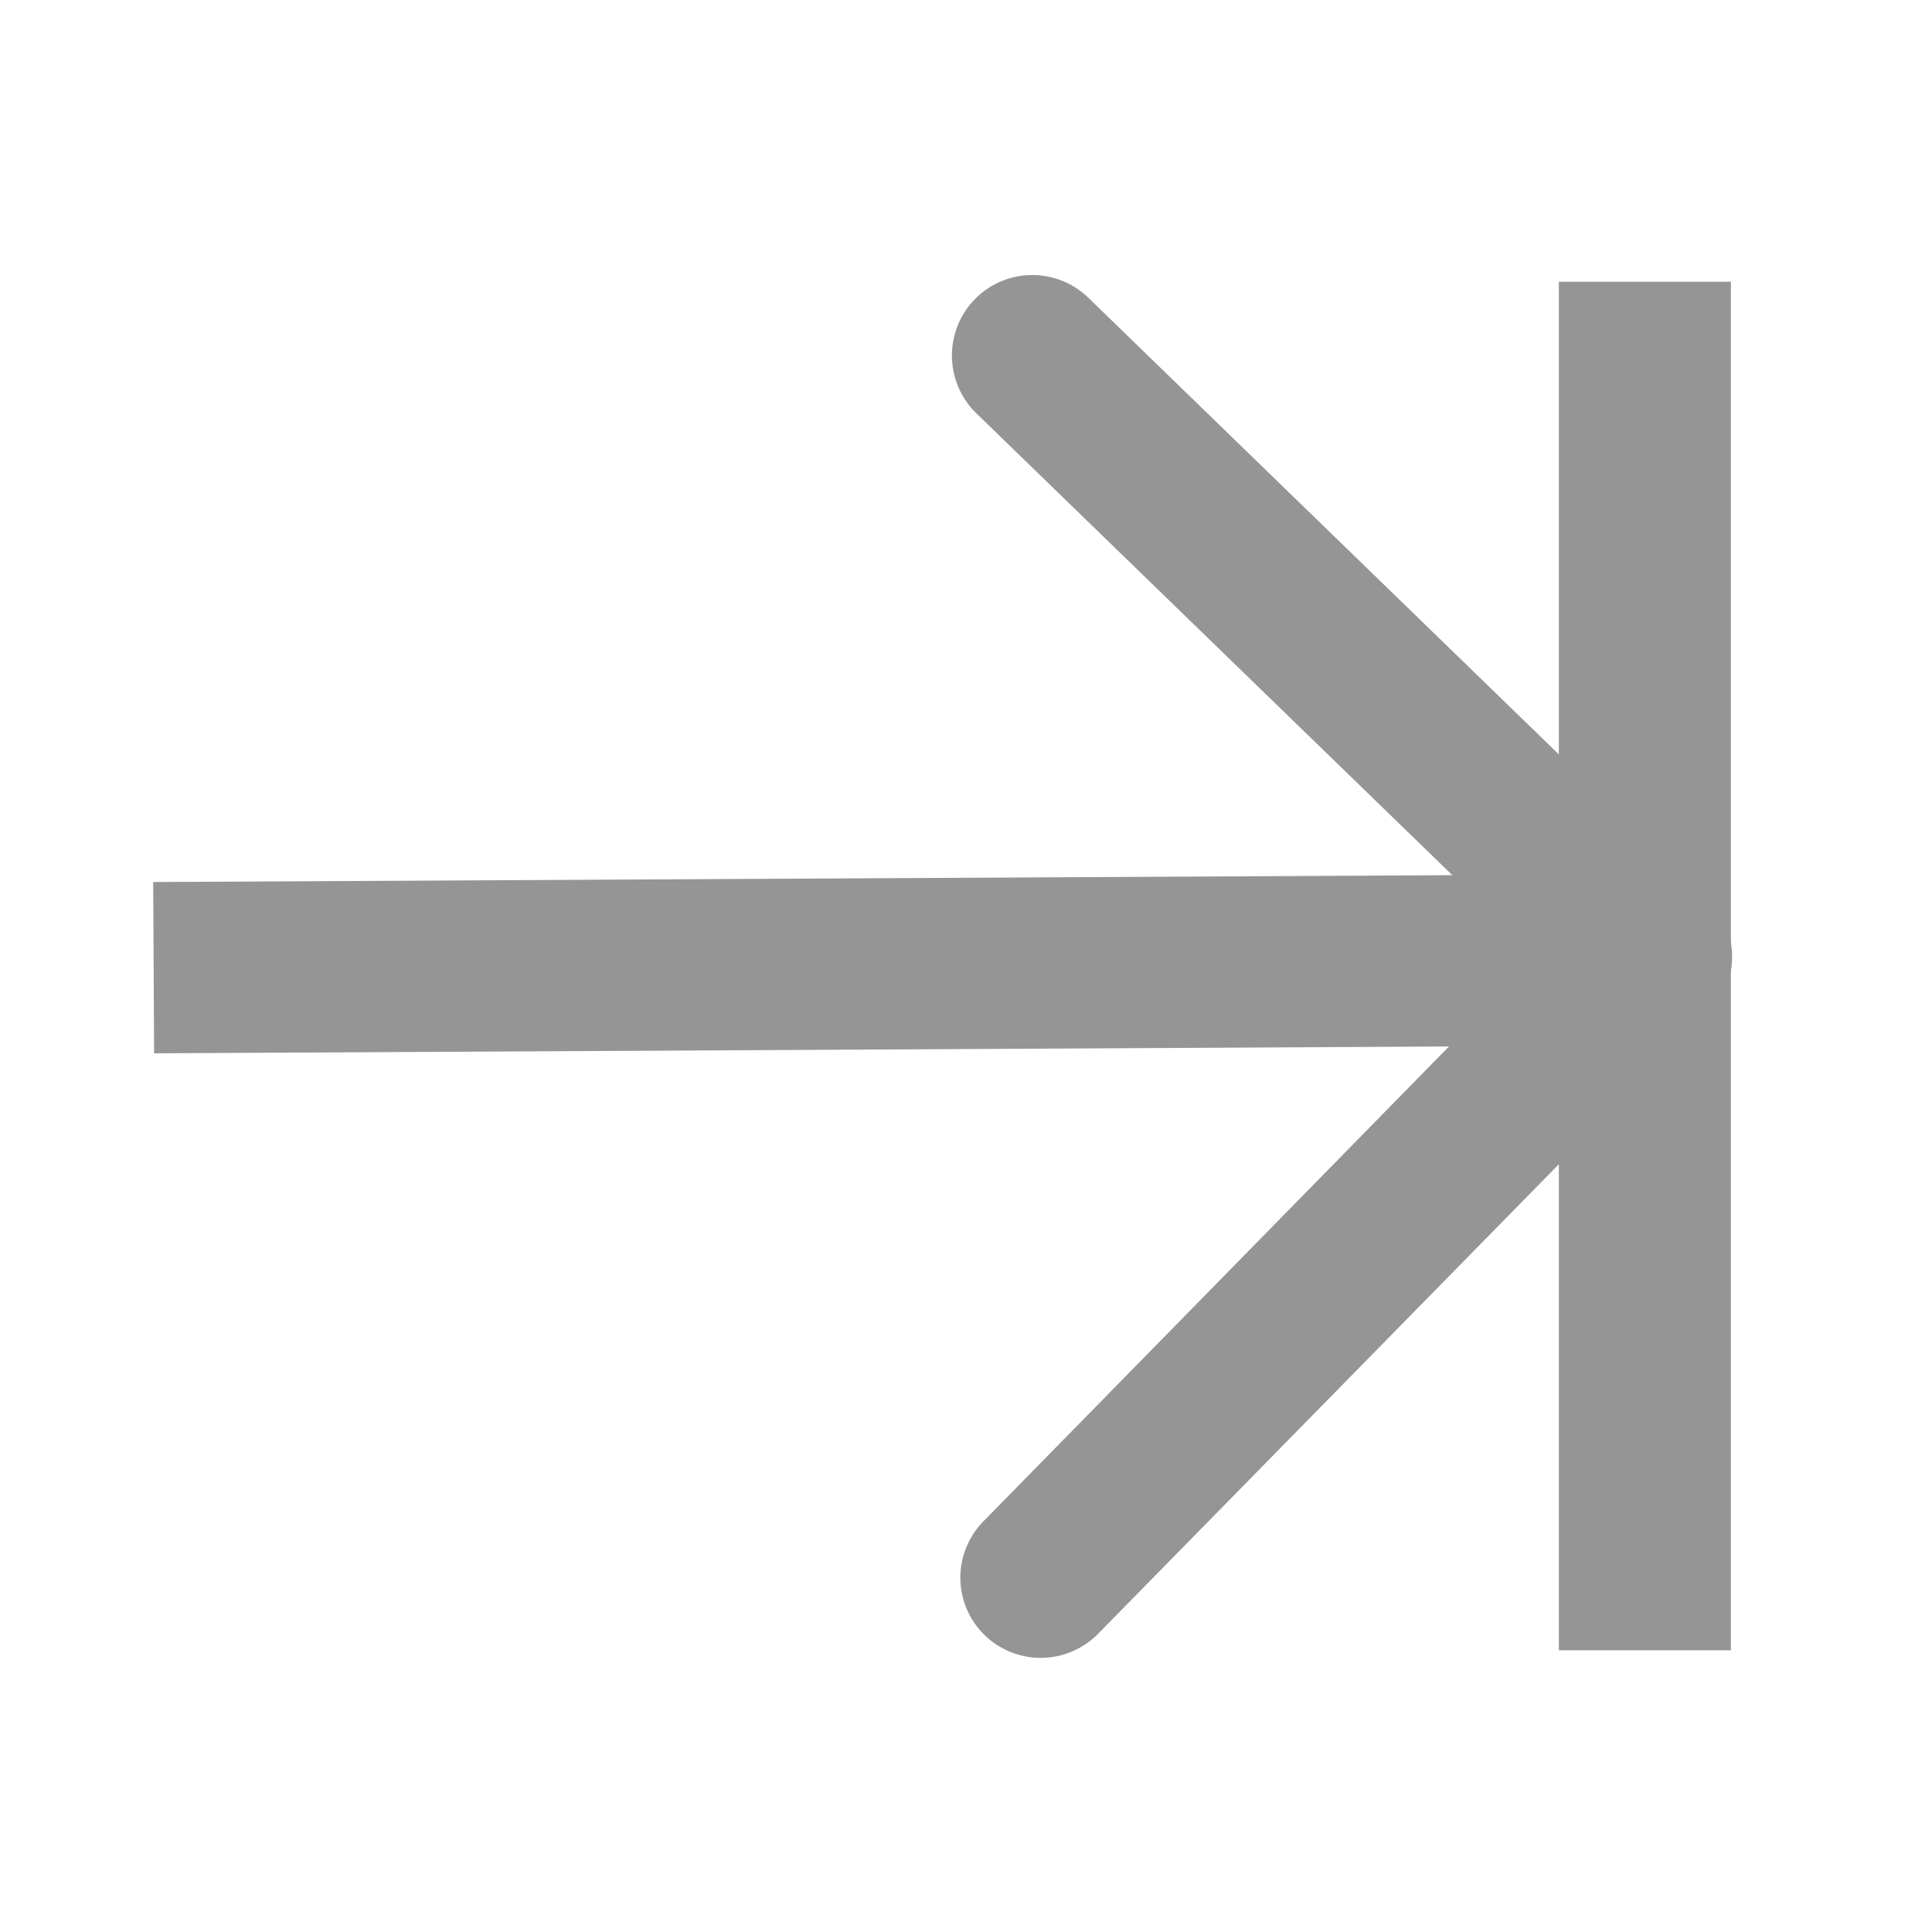 <?xml version="1.0" encoding="UTF-8" standalone="no"?>
<svg
   xmlns:dc="http://purl.org/dc/elements/1.1/"
   xmlns:cc="http://creativecommons.org/ns#"
   xmlns:rdf="http://www.w3.org/1999/02/22-rdf-syntax-ns#"
   xmlns:svg="http://www.w3.org/2000/svg"
   xmlns="http://www.w3.org/2000/svg"
   xmlns:sodipodi="http://sodipodi.sourceforge.net/DTD/sodipodi-0.dtd"
   xmlns:inkscape="http://www.inkscape.org/namespaces/inkscape"
   width="48"
   height="48"
   viewBox="0 0 12.7 12.7"
   version="1.1"
   id="svg8"
   inkscape:version="1.0.2 (e86c870879, 2021-01-15)"
   sodipodi:docname="next-stop.svg">
  <defs
     id="defs2" />
  <sodipodi:namedview
     id="base"
     pagecolor="#ffffff"
     bordercolor="#666666"
     borderopacity="1.0"
     inkscape:pageopacity="0.0"
     inkscape:pageshadow="2"
     inkscape:zoom="15.979167"
     inkscape:cx="24"
     inkscape:cy="24"
     inkscape:document-units="mm"
     inkscape:current-layer="layer1"
     inkscape:document-rotation="0"
     showgrid="true"
     units="px"
     inkscape:window-width="1680"
     inkscape:window-height="982"
     inkscape:window-x="0"
     inkscape:window-y="37"
     inkscape:window-maximized="1">
    <inkscape:grid
       type="xygrid"
       id="grid833"
       empspacing="1" />
  </sodipodi:namedview>
  <g
     inkscape:label="Layer 1"
     inkscape:groupmode="layer"
     id="layer1">
    <g
       id="g847">
      <path
         id="rect1173"
         style="opacity:1;fill:#959595;fill-opacity:1;stroke:none;stroke-width:1.111;stroke-linecap:round;stroke-linejoin:round;stroke-miterlimit:4;stroke-dasharray:none;stroke-opacity:1"
         d="M 1.013,6.924 9.525,6.879 6.465,10 a 0.529,0.529 0 0 0 -0.152,0.387 0.529,0.529 0 0 0 0.158,0.36 0.529,0.529 0 0 0 0.748,-0.008 L 11.156,6.727 a 0.529,0.529 0 0 0 0.011,-0.011 0.529,0.529 0 0 0 0.069,-0.059 0.529,0.529 0 0 0 -0.012,-0.75 L 7.154,1.957 A 0.529,0.529 0 0 0 6.406,1.969 0.529,0.529 0 0 0 6.258,2.357 0.529,0.529 0 0 0 6.418,2.717 L 9.547,5.753 1.007,5.798 Z" />
      <path
         id="rect917"
         style="fill:#959595;fill-opacity:1;stroke:none;stroke-width:0.132;stroke-linecap:round"
         d="m 10.247,1.852 h 1.131 v 8.996 h -1.131 z" />
    </g>
  </g>
</svg>
